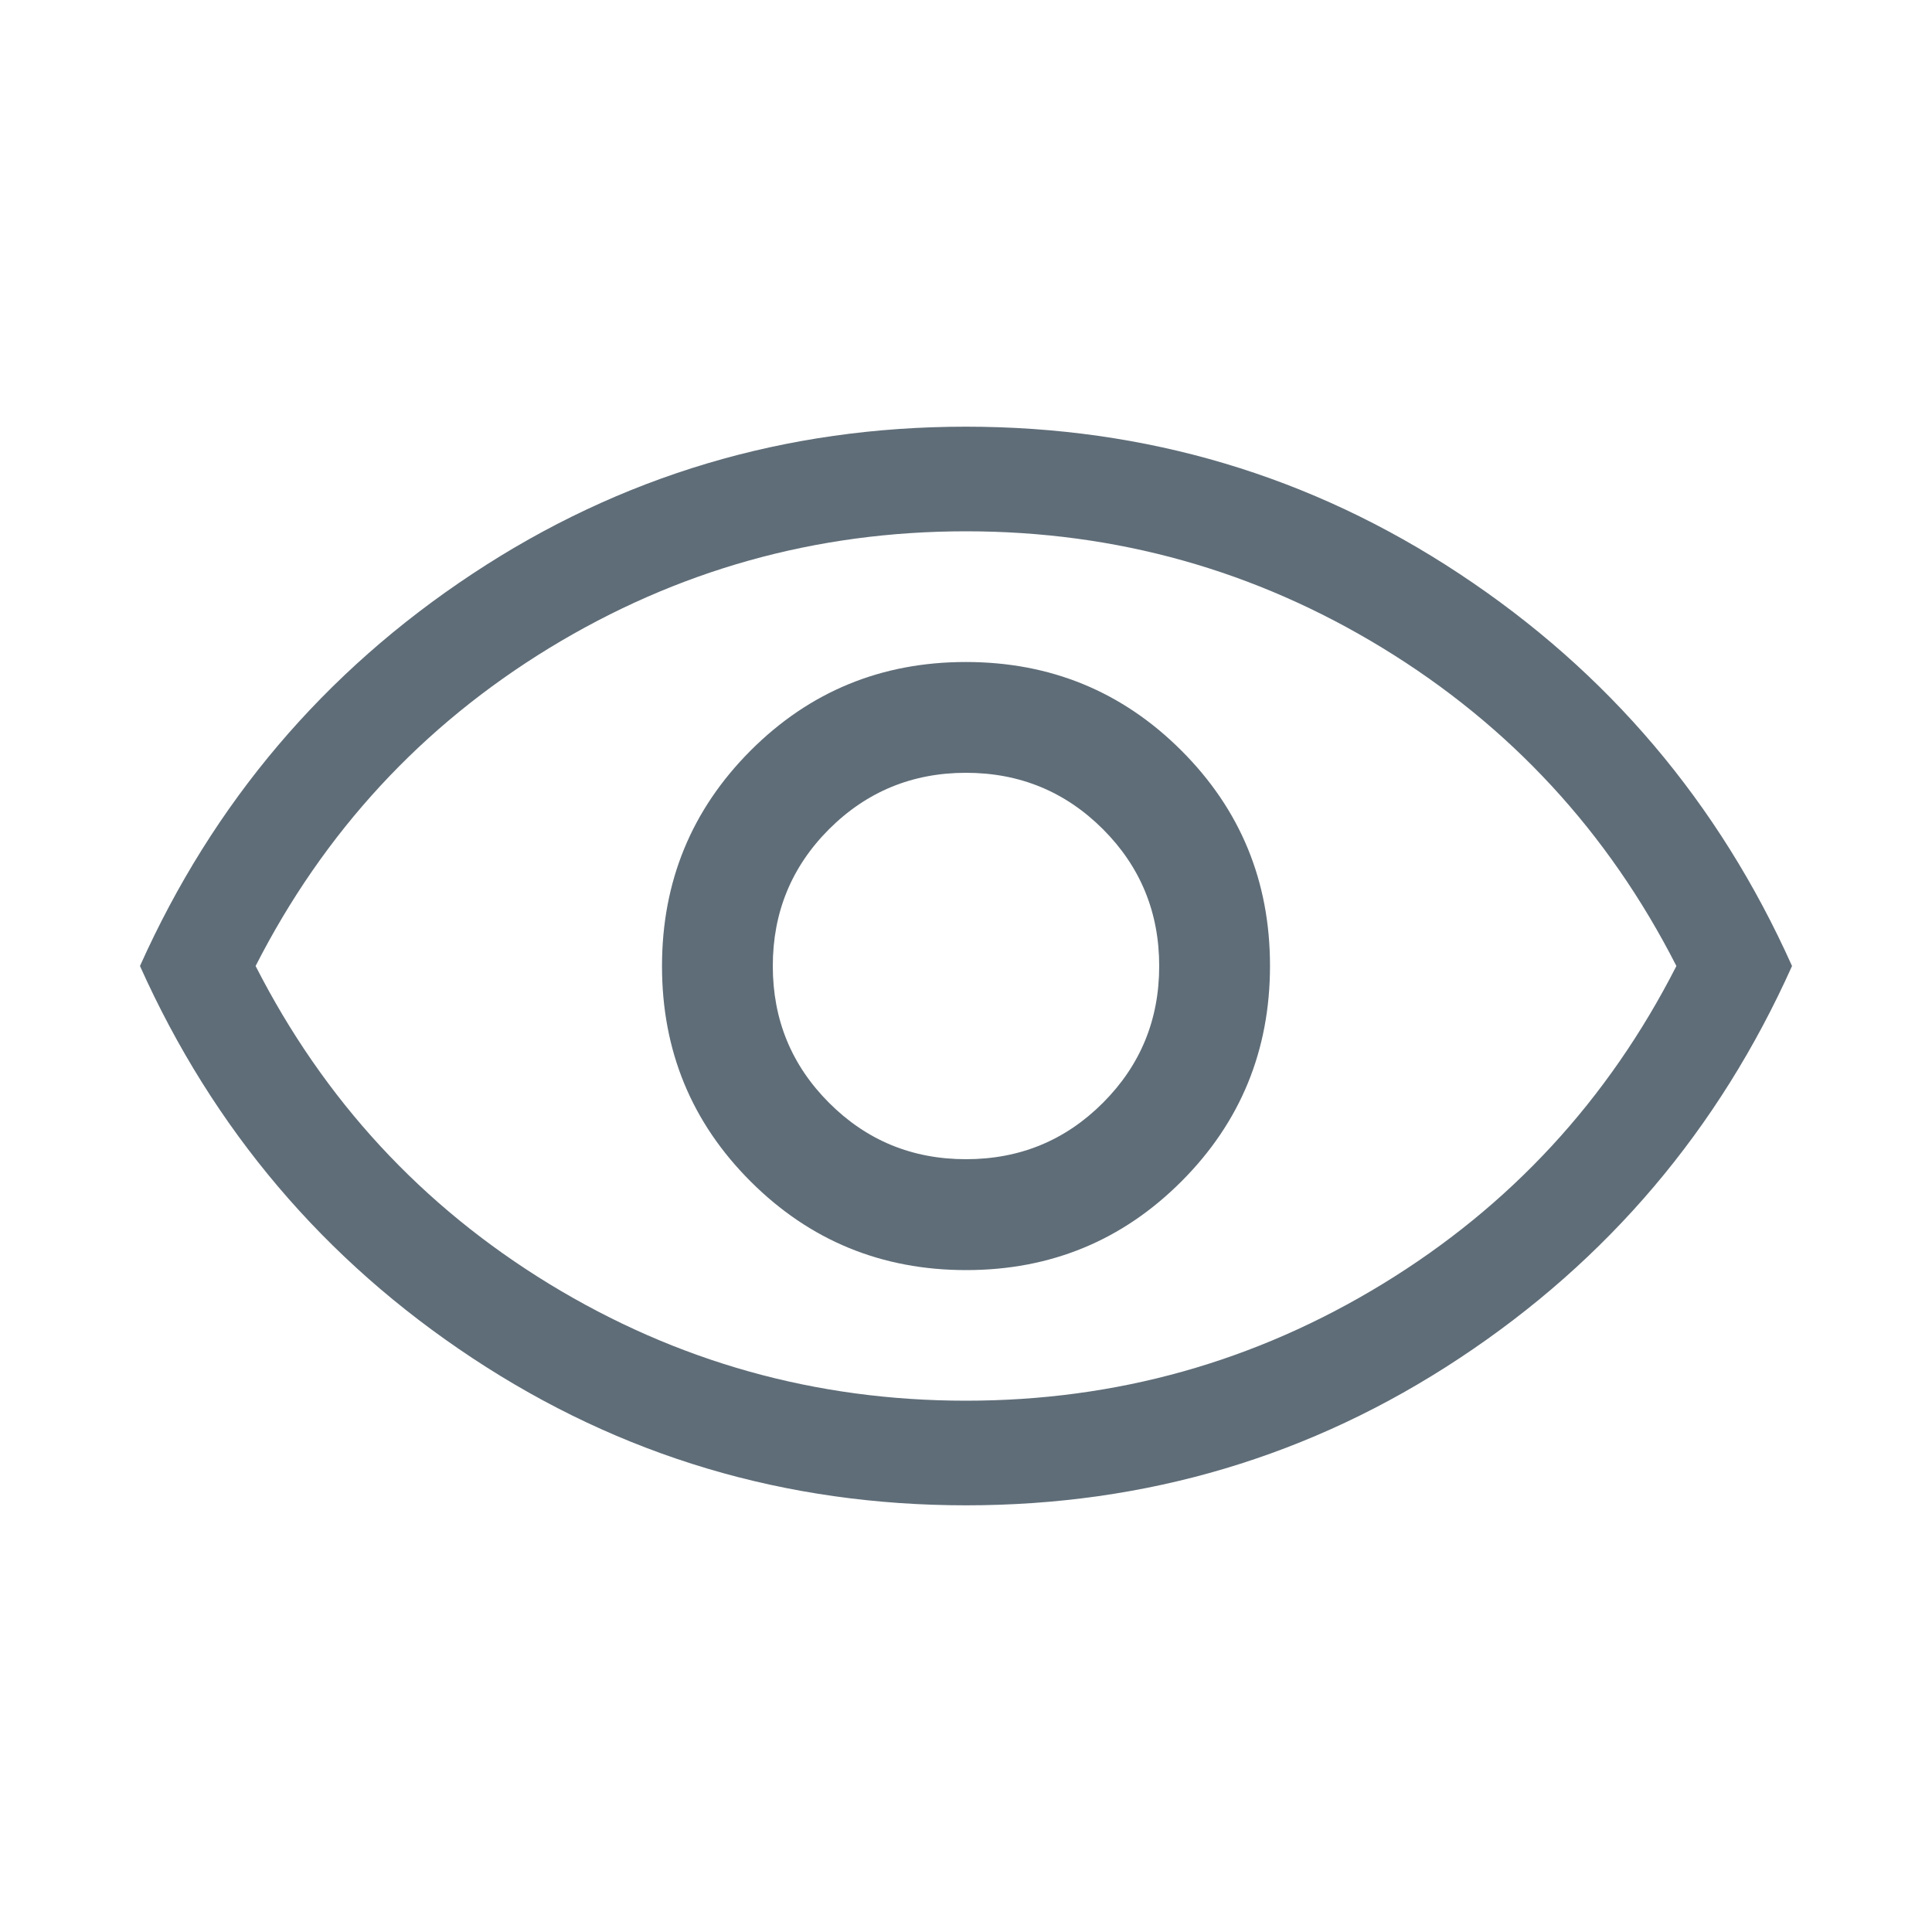 <svg width="20" height="20" viewBox="0 0 20 20" fill="none" xmlns="http://www.w3.org/2000/svg">
<mask id="mask0_1313_9621" style="mask-type:alpha" maskUnits="userSpaceOnUse" x="0" y="0" width="20" height="20">
<rect width="20" height="20" fill="#D9D9D9"/>
</mask>
<g mask="url(#mask0_1313_9621)">
<path d="M10.002 13.148C10.877 13.148 11.62 12.841 12.231 12.229C12.842 11.617 13.147 10.873 13.147 9.998C13.147 9.123 12.841 8.38 12.229 7.769C11.617 7.158 10.873 6.853 9.998 6.853C9.123 6.853 8.38 7.159 7.769 7.771C7.158 8.384 6.853 9.127 6.853 10.002C6.853 10.877 7.159 11.62 7.771 12.231C8.383 12.842 9.127 13.148 10.002 13.148ZM10 12C9.444 12 8.972 11.806 8.583 11.417C8.194 11.028 8 10.556 8 10C8 9.445 8.194 8.972 8.583 8.583C8.972 8.195 9.444 8 10 8C10.556 8 11.028 8.195 11.417 8.583C11.806 8.972 12 9.445 12 10C12 10.556 11.806 11.028 11.417 11.417C11.028 11.806 10.556 12 10 12ZM10.001 15.583C8.132 15.583 6.429 15.076 4.892 14.06C3.355 13.045 2.207 11.691 1.449 10C2.207 8.309 3.355 6.955 4.891 5.94C6.427 4.924 8.13 4.417 9.999 4.417C11.868 4.417 13.571 4.924 15.108 5.94C16.645 6.955 17.793 8.309 18.551 10C17.793 11.691 16.645 13.045 15.109 14.06C13.573 15.076 11.87 15.583 10.001 15.583ZM10 14.5C11.556 14.5 12.993 14.097 14.312 13.292C15.632 12.486 16.646 11.389 17.354 10C16.646 8.611 15.632 7.514 14.312 6.708C12.993 5.903 11.556 5.5 10 5.5C8.444 5.5 7.007 5.903 5.687 6.708C4.368 7.514 3.354 8.611 2.646 10C3.354 11.389 4.368 12.486 5.687 13.292C7.007 14.097 8.444 14.5 10 14.5Z" fill="#374957" fill-opacity="0.8"/>
</g>
</svg>
